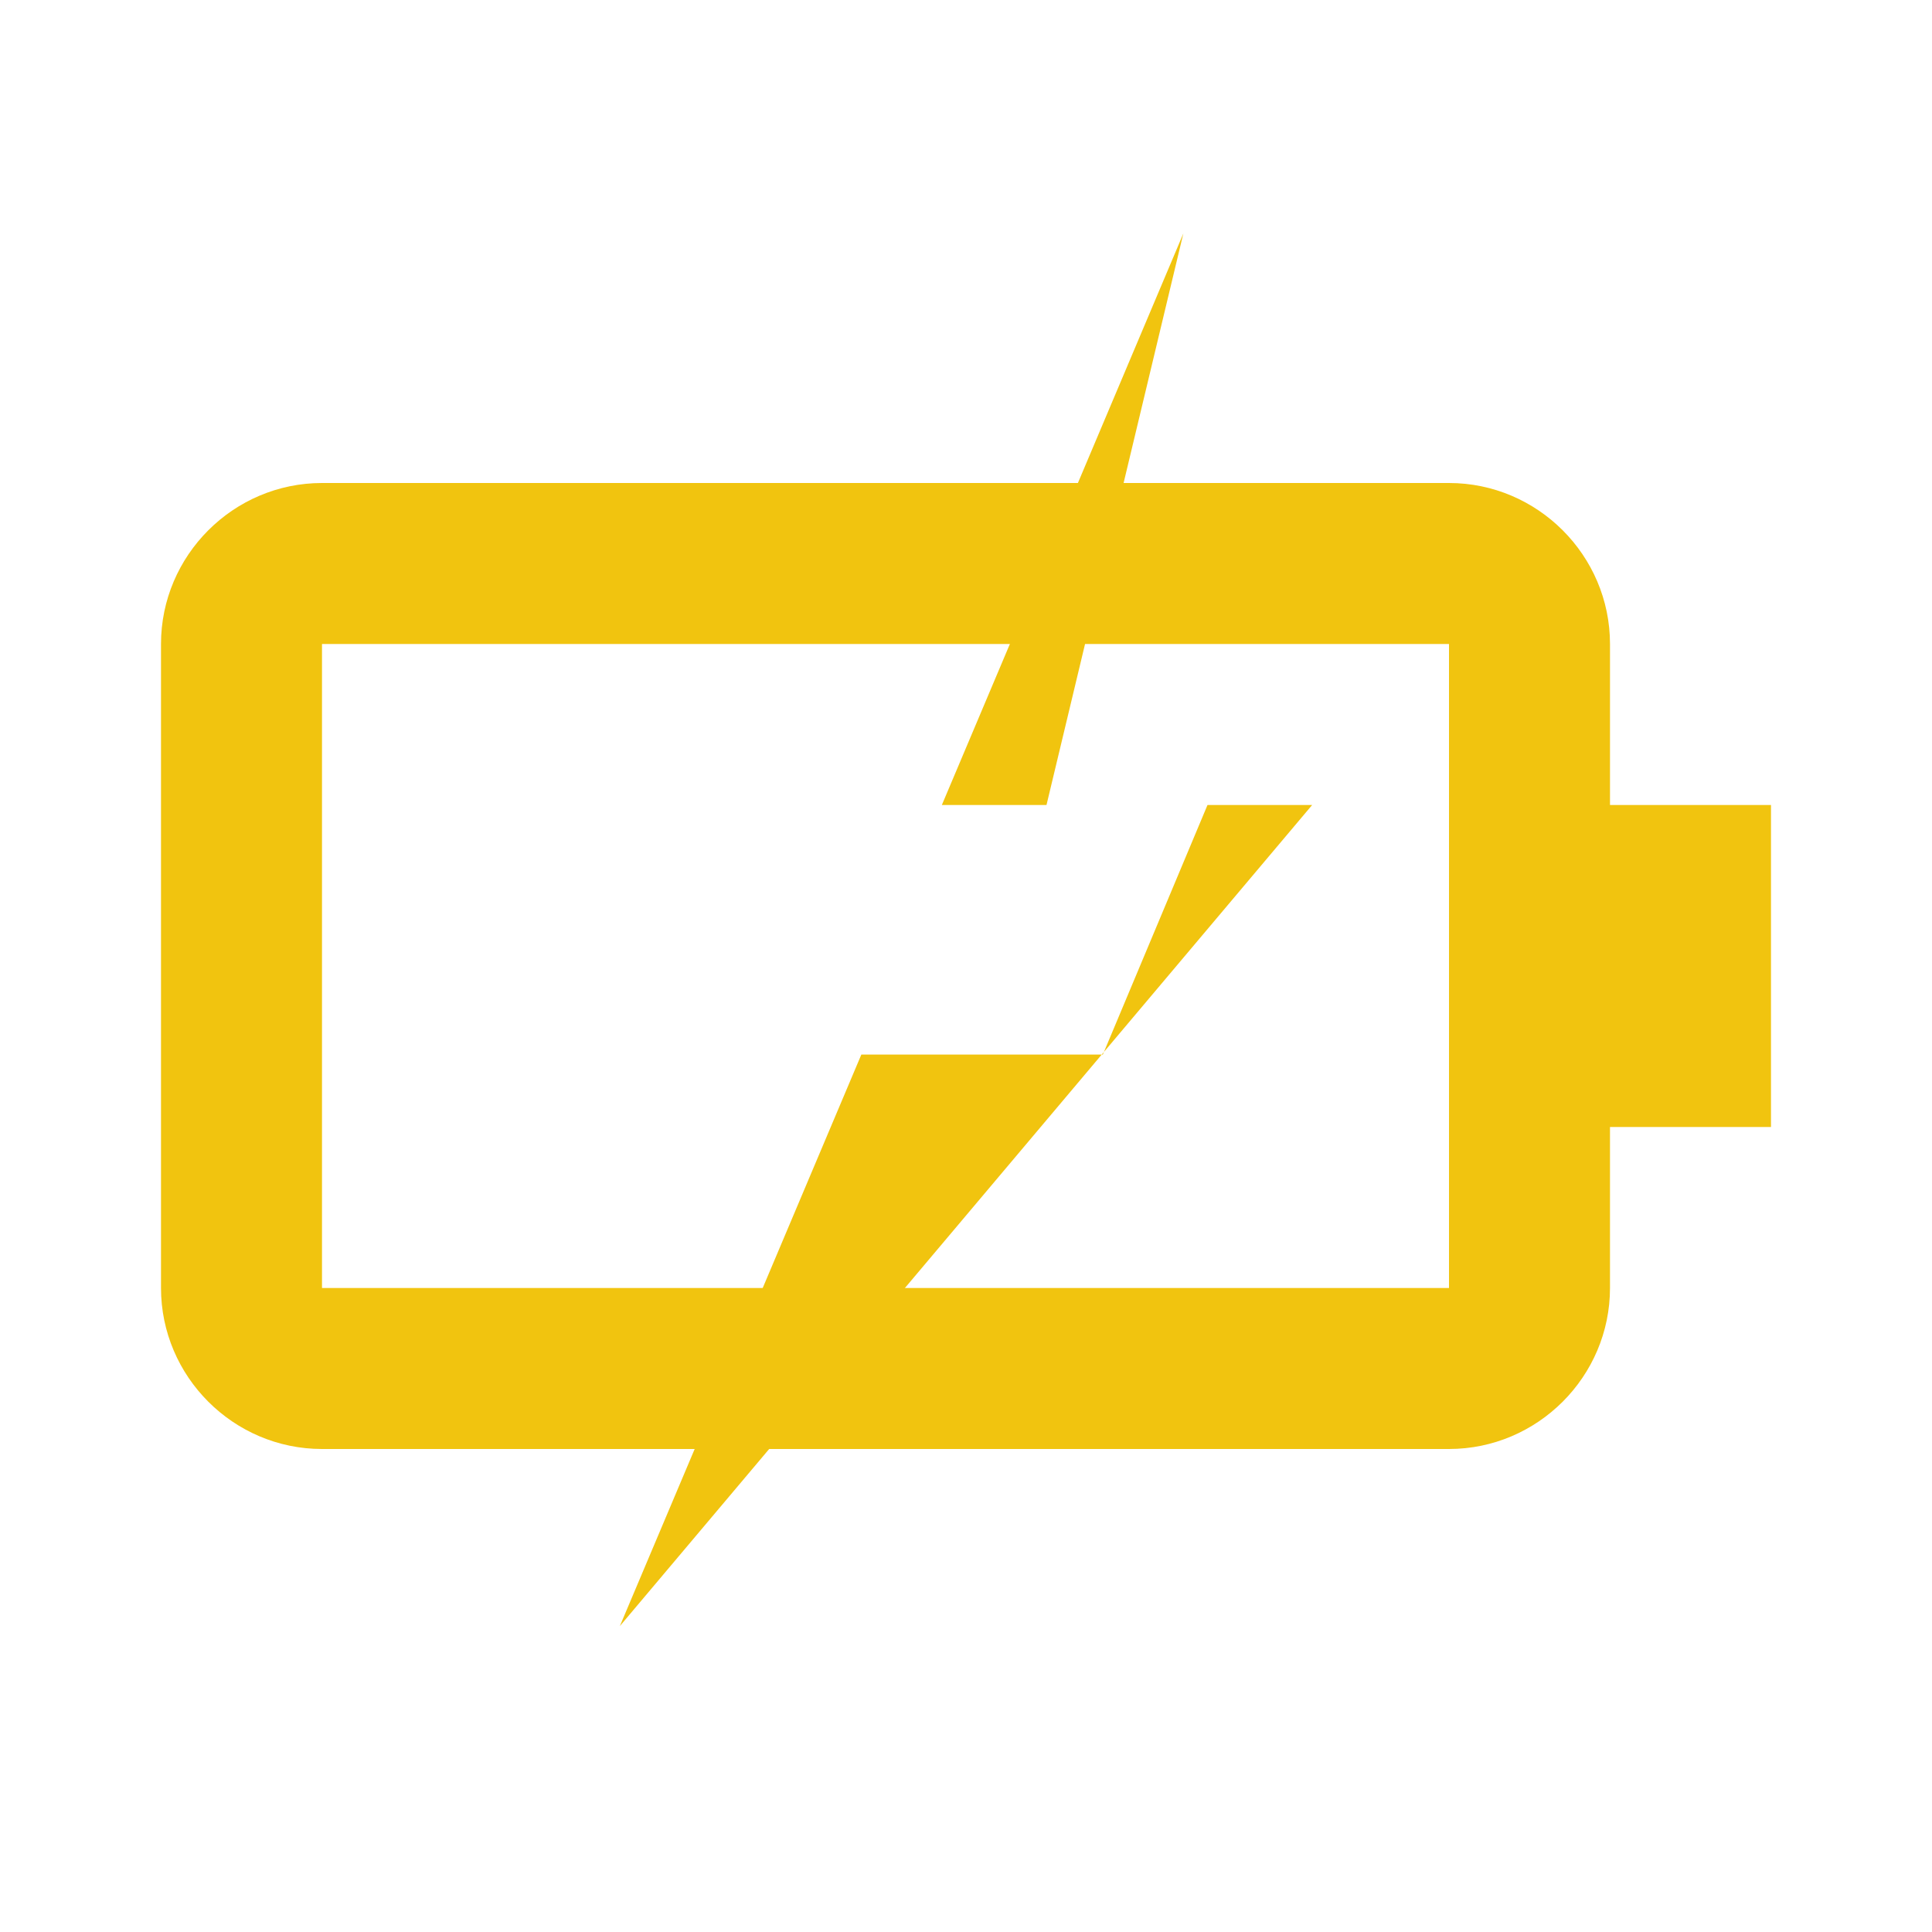 <?xml version="1.0" encoding="UTF-8"?>
<svg width="24px" height="24px" viewBox="0 0 24 24" version="1.1" xmlns="http://www.w3.org/2000/svg">
    <path d="M14.7,2.9l-3,7.1H15l-1.3,3.1h-3l-3,7.1l8.6-10.2h-3.3L14.7,2.9z" fill="#F1C40F"/>
    <path d="M20,10V8c0-1.1-0.9-2-2-2H4C2.9,6,2,6.9,2,8v8c0,1.1,0.9,2,2,2h14c1.1,0,2-0.9,2-2v-2h2v-4H20z M18,16H4V8h14V16z" fill="#F1C40F"/>
</svg>
